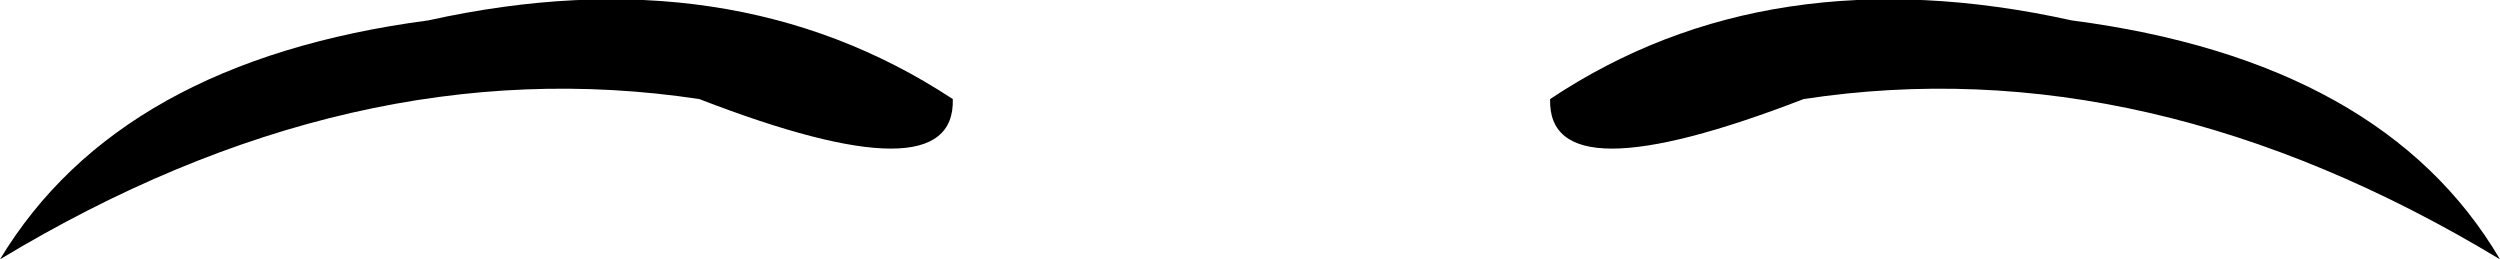 <?xml version="1.0" encoding="UTF-8" standalone="no"?>
<svg xmlns:xlink="http://www.w3.org/1999/xlink" height="4.45px" width="42.9px" xmlns="http://www.w3.org/2000/svg">
  <g transform="matrix(1.0, 0.0, 0.0, 1.0, -378.55, -129.55)">
    <path d="M394.9 131.25 Q394.95 132.95 390.55 131.25 384.6 130.35 378.55 134.0 380.6 130.6 385.9 129.9 391.1 128.75 394.9 131.25 M409.5 131.25 Q405.1 132.95 405.15 131.25 408.9 128.75 414.1 129.9 419.45 130.6 421.45 134.0 415.4 130.35 409.5 131.25" fill="#000000" fill-rule="evenodd" stroke="none"/>
  </g>
</svg>
